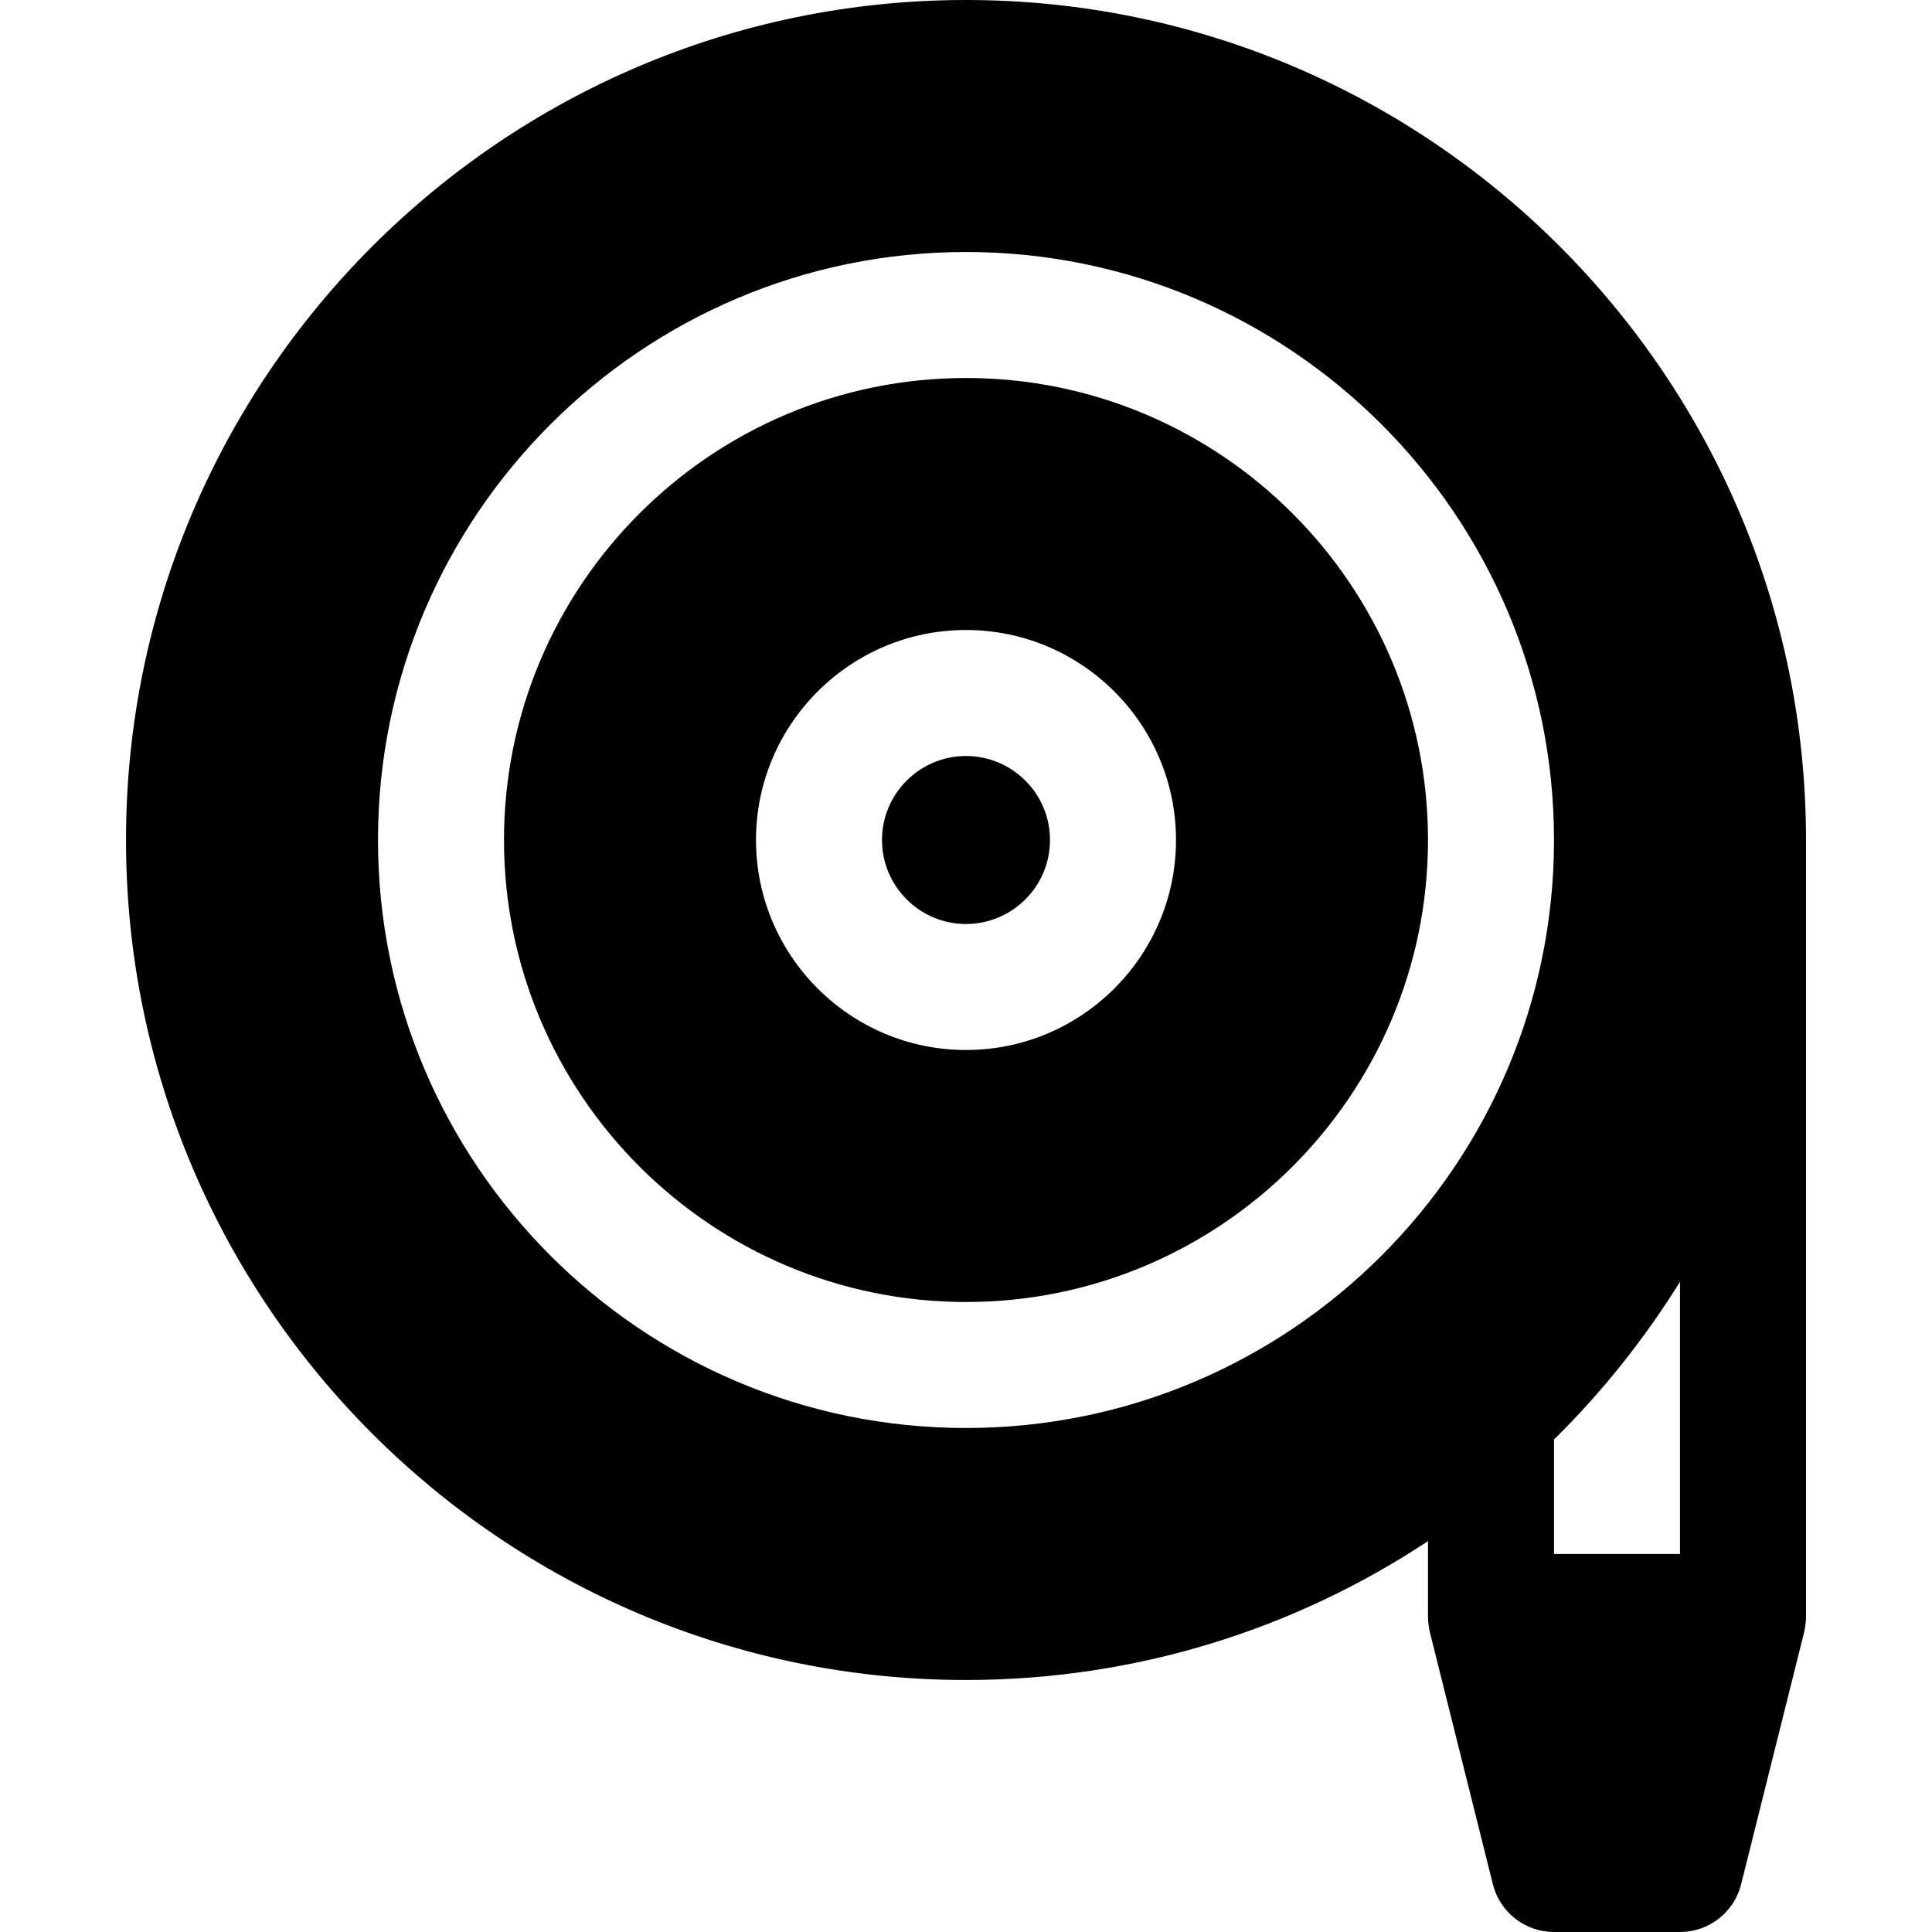 <?xml version="1.0" encoding="iso-8859-1"?>
<!-- Generator: Adobe Illustrator 19.0.0, SVG Export Plug-In . SVG Version: 6.00 Build 0)  -->
<svg xmlns="http://www.w3.org/2000/svg" xmlns:xlink="http://www.w3.org/1999/xlink" version="1.1" id="Layer_1" x="0px" y="0px" viewBox="0 0 512 512" style="enable-background:new 0 0 512 512;" xml:space="preserve">
<g>
	<g>
		<path d="M256,100.174c-67.51,0-122.435,54.924-122.435,122.435S188.489,345.043,256,345.043s122.435-54.924,122.435-122.435    S323.511,100.174,256,100.174z M256,278.261c-30.684,0-55.652-24.968-55.652-55.652s24.968-55.652,55.652-55.652    s55.652,24.968,55.652,55.652S286.684,278.261,256,278.261z"/>
	</g>
</g>
<g>
	<g>
		<path d="M256,200.348c-12.271,0-22.261,9.984-22.261,22.261s9.99,22.261,22.261,22.261c12.271,0,22.261-9.984,22.261-22.261    S268.271,200.348,256,200.348z"/>
	</g>
</g>
<g>
	<g>
		<path d="M256,0C133.25,0,33.391,99.864,33.391,222.609S133.25,445.217,256,445.217c45.25,0,87.317-13.571,122.435-36.803v20.107    c0,1.237,0.24,3.014,0.5,4.049l16.696,66.783c1.859,7.434,8.533,12.646,16.196,12.646h33.391c7.663,0,14.337-5.212,16.196-12.646    l16.696-66.783c0.287-1.142,0.5-2.928,0.5-4.049V222.609C478.609,99.864,378.75,0,256,0z M256,378.435    c-85.924,0-155.826-69.902-155.826-155.826S170.076,66.783,256,66.783s155.826,69.902,155.826,155.826    S341.924,378.435,256,378.435z M445.217,411.826h-33.391v-30.348c12.662-12.437,24.026-26.712,33.391-41.791V411.826z"/>
	</g>
</g>
<g>
</g>
<g>
</g>
<g>
</g>
<g>
</g>
<g>
</g>
<g>
</g>
<g>
</g>
<g>
</g>
<g>
</g>
<g>
</g>
<g>
</g>
<g>
</g>
<g>
</g>
<g>
</g>
<g>
</g>
</svg>
